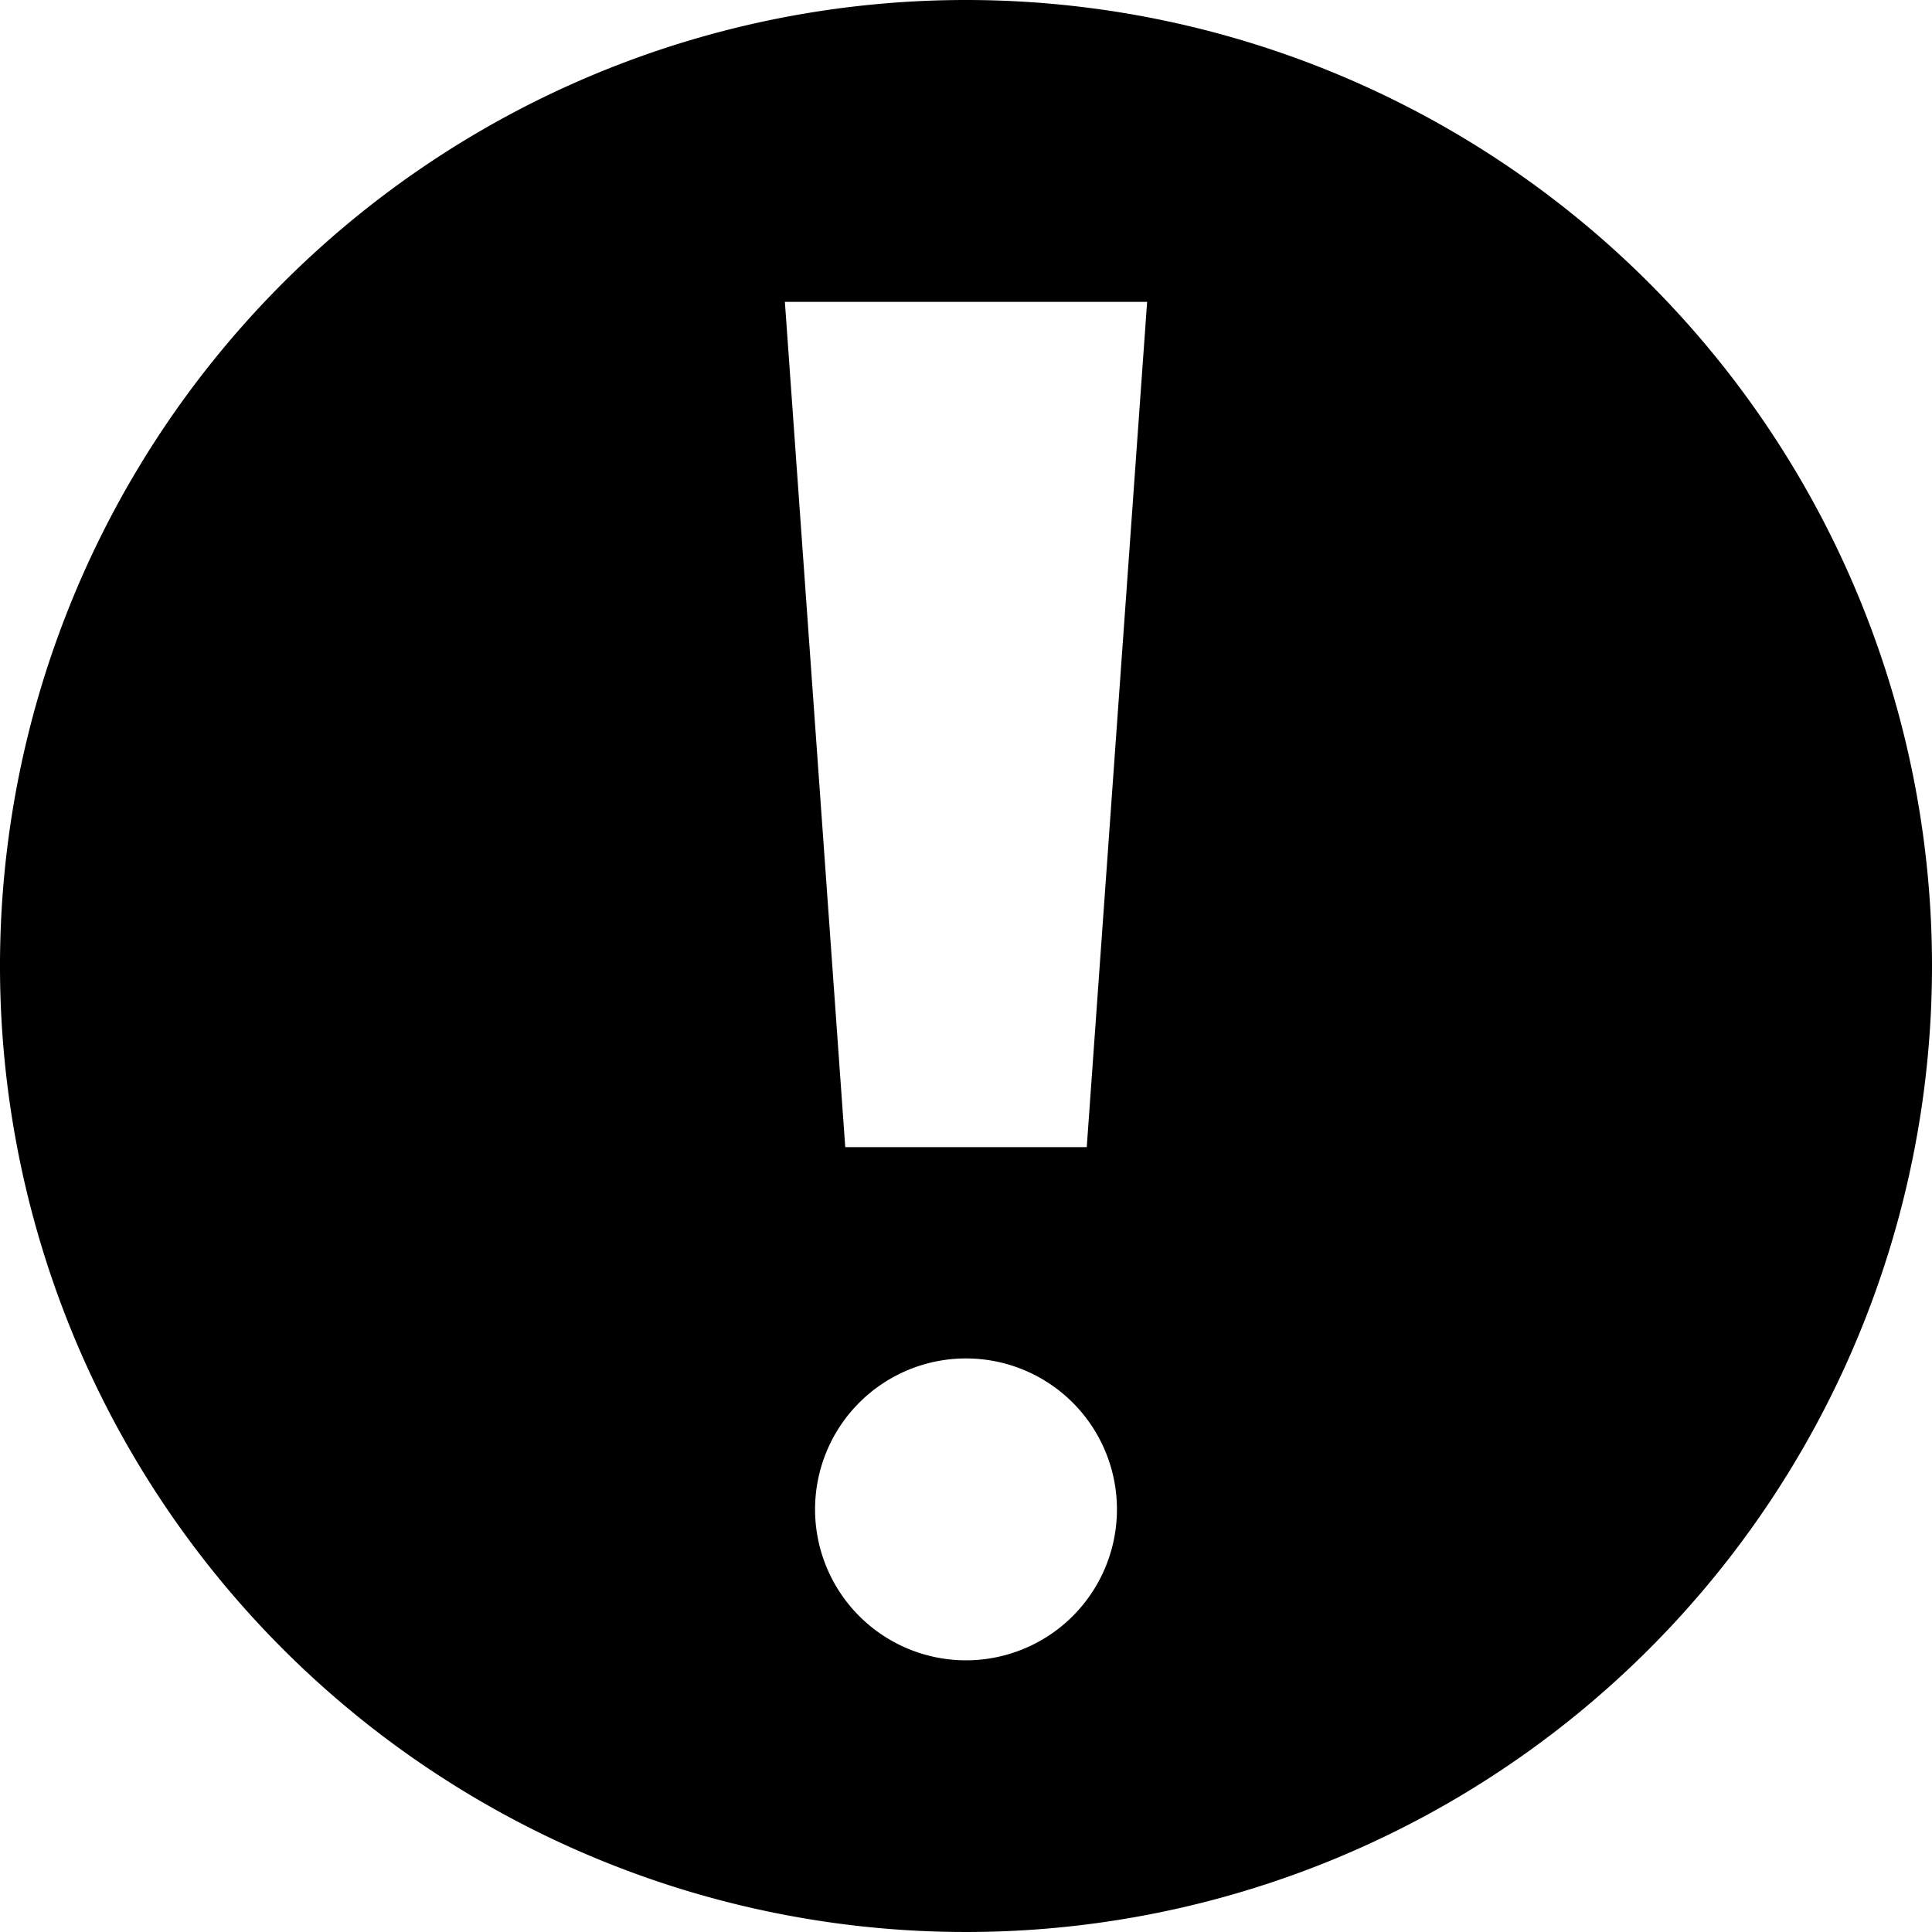 <svg id="Take_Note" data-name="Take Note" xmlns="http://www.w3.org/2000/svg" viewBox="0 0 32 32"><title>IconTakeNote</title><path d="M16,0A16,16,0,1,0,32,16,16,16,0,0,0,16,0Zm0,27.5A2.5,2.5,0,1,1,18.5,25,2.5,2.5,0,0,1,16,27.5ZM18,19H14L13,5h6Z"/></svg>